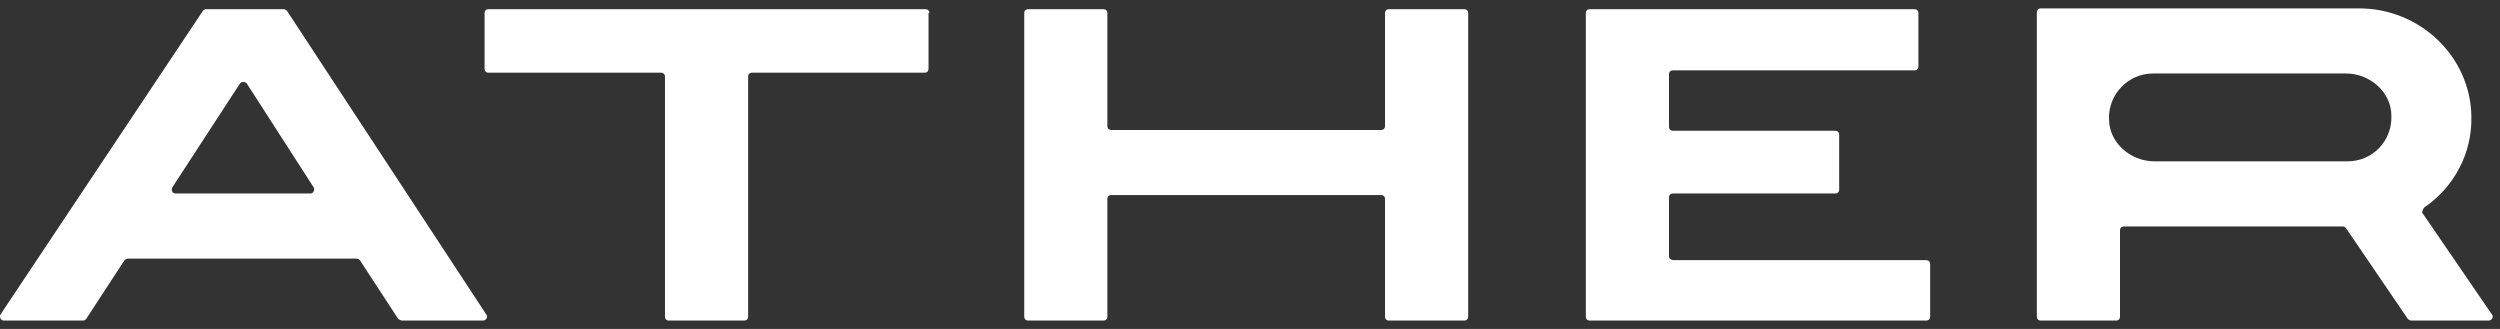 <svg xmlns="http://www.w3.org/2000/svg" width="76" height="10" viewBox="0 0 76 10" fill="none">
<rect x="0" y="0" width="76" height="10" fill="#333333" stroke="none"/>
<path d="M42.105 3.832C42.105 3.903 42.057 3.951 41.986 3.951H33.783C33.712 3.951 33.664 3.903 33.664 3.832V0.398C33.664 0.326 33.616 0.279 33.545 0.279H31.256C31.184 0.279 31.137 0.326 31.137 0.398V9.626C31.137 9.698 31.184 9.745 31.256 9.745H33.545C33.616 9.745 33.664 9.698 33.664 9.626V6.049C33.664 5.978 33.712 5.93 33.783 5.93H41.986C42.057 5.93 42.105 5.978 42.105 6.049V9.626C42.105 9.698 42.153 9.745 42.224 9.745H44.514C44.585 9.745 44.633 9.698 44.633 9.626V0.398C44.633 0.326 44.585 0.279 44.514 0.279H42.224C42.153 0.279 42.105 0.326 42.105 0.398V3.832Z" fill="white"/>
<path d="M50.737 7.79V6.002C50.737 5.93 50.785 5.882 50.856 5.882H55.792C55.864 5.882 55.911 5.835 55.911 5.763V4.094C55.911 4.022 55.864 3.975 55.792 3.975H50.856C50.785 3.975 50.737 3.927 50.737 3.856V2.258C50.737 2.186 50.785 2.139 50.856 2.139H58.2C58.272 2.139 58.319 2.091 58.319 2.019V0.398C58.319 0.326 58.272 0.279 58.2 0.279H50.737H48.328C48.257 0.279 48.209 0.326 48.209 0.398V9.626C48.209 9.698 48.257 9.745 48.328 9.745H50.737H58.558C58.63 9.745 58.677 9.698 58.677 9.626V8.028C58.677 7.957 58.63 7.909 58.558 7.909H50.856C50.785 7.885 50.737 7.862 50.737 7.79Z" fill="white"/>
<path d="M28.251 0.398C28.251 0.326 28.203 0.279 28.132 0.279H22.767H20.215H14.85C14.779 0.279 14.731 0.326 14.731 0.398V2.091C14.731 2.163 14.779 2.21 14.85 2.21H20.096C20.168 2.21 20.215 2.258 20.215 2.329V9.626C20.215 9.698 20.263 9.745 20.334 9.745H22.624C22.695 9.745 22.743 9.698 22.743 9.626V2.329C22.743 2.258 22.791 2.21 22.862 2.21H28.108C28.18 2.21 28.227 2.163 28.227 2.091V0.398H28.251Z" fill="white"/>
<path d="M12.227 9.745H14.683C14.779 9.745 14.85 9.626 14.779 9.555L8.722 0.326C8.698 0.303 8.651 0.279 8.627 0.279H6.266C6.218 0.279 6.195 0.303 6.171 0.326L0.019 9.555C-0.029 9.626 0.019 9.745 0.114 9.745H2.522C2.57 9.745 2.594 9.721 2.618 9.698L3.786 7.909C3.81 7.885 3.858 7.862 3.882 7.862H10.844C10.892 7.862 10.916 7.885 10.94 7.909L12.108 9.698C12.156 9.721 12.18 9.745 12.227 9.745ZM5.241 5.692L7.291 2.544C7.339 2.473 7.458 2.473 7.506 2.544L9.533 5.692C9.581 5.763 9.533 5.882 9.437 5.882H5.336C5.241 5.882 5.193 5.787 5.241 5.692Z" fill="white"/>
<path d="M73.723 6.288C74.582 5.692 75.154 4.69 75.13 3.545C75.106 1.709 73.556 0.255 71.72 0.255H64.448H62.039C61.968 0.255 61.92 0.303 61.92 0.374V6.884V9.626C61.92 9.697 61.968 9.745 62.039 9.745H64.329C64.4 9.745 64.448 9.697 64.448 9.626V7.003C64.448 6.931 64.495 6.884 64.567 6.884H71.22C71.267 6.884 71.291 6.908 71.315 6.931L73.199 9.697C73.223 9.721 73.27 9.745 73.294 9.745H75.655C75.75 9.745 75.822 9.626 75.75 9.554L73.628 6.455C73.652 6.407 73.652 6.335 73.723 6.288ZM71.363 4.905H65.497C64.758 4.905 64.114 4.332 64.114 3.617C64.09 2.854 64.71 2.234 65.449 2.234H71.315C72.054 2.234 72.698 2.806 72.698 3.522C72.722 4.285 72.126 4.905 71.363 4.905Z" fill="white"/>
</svg>